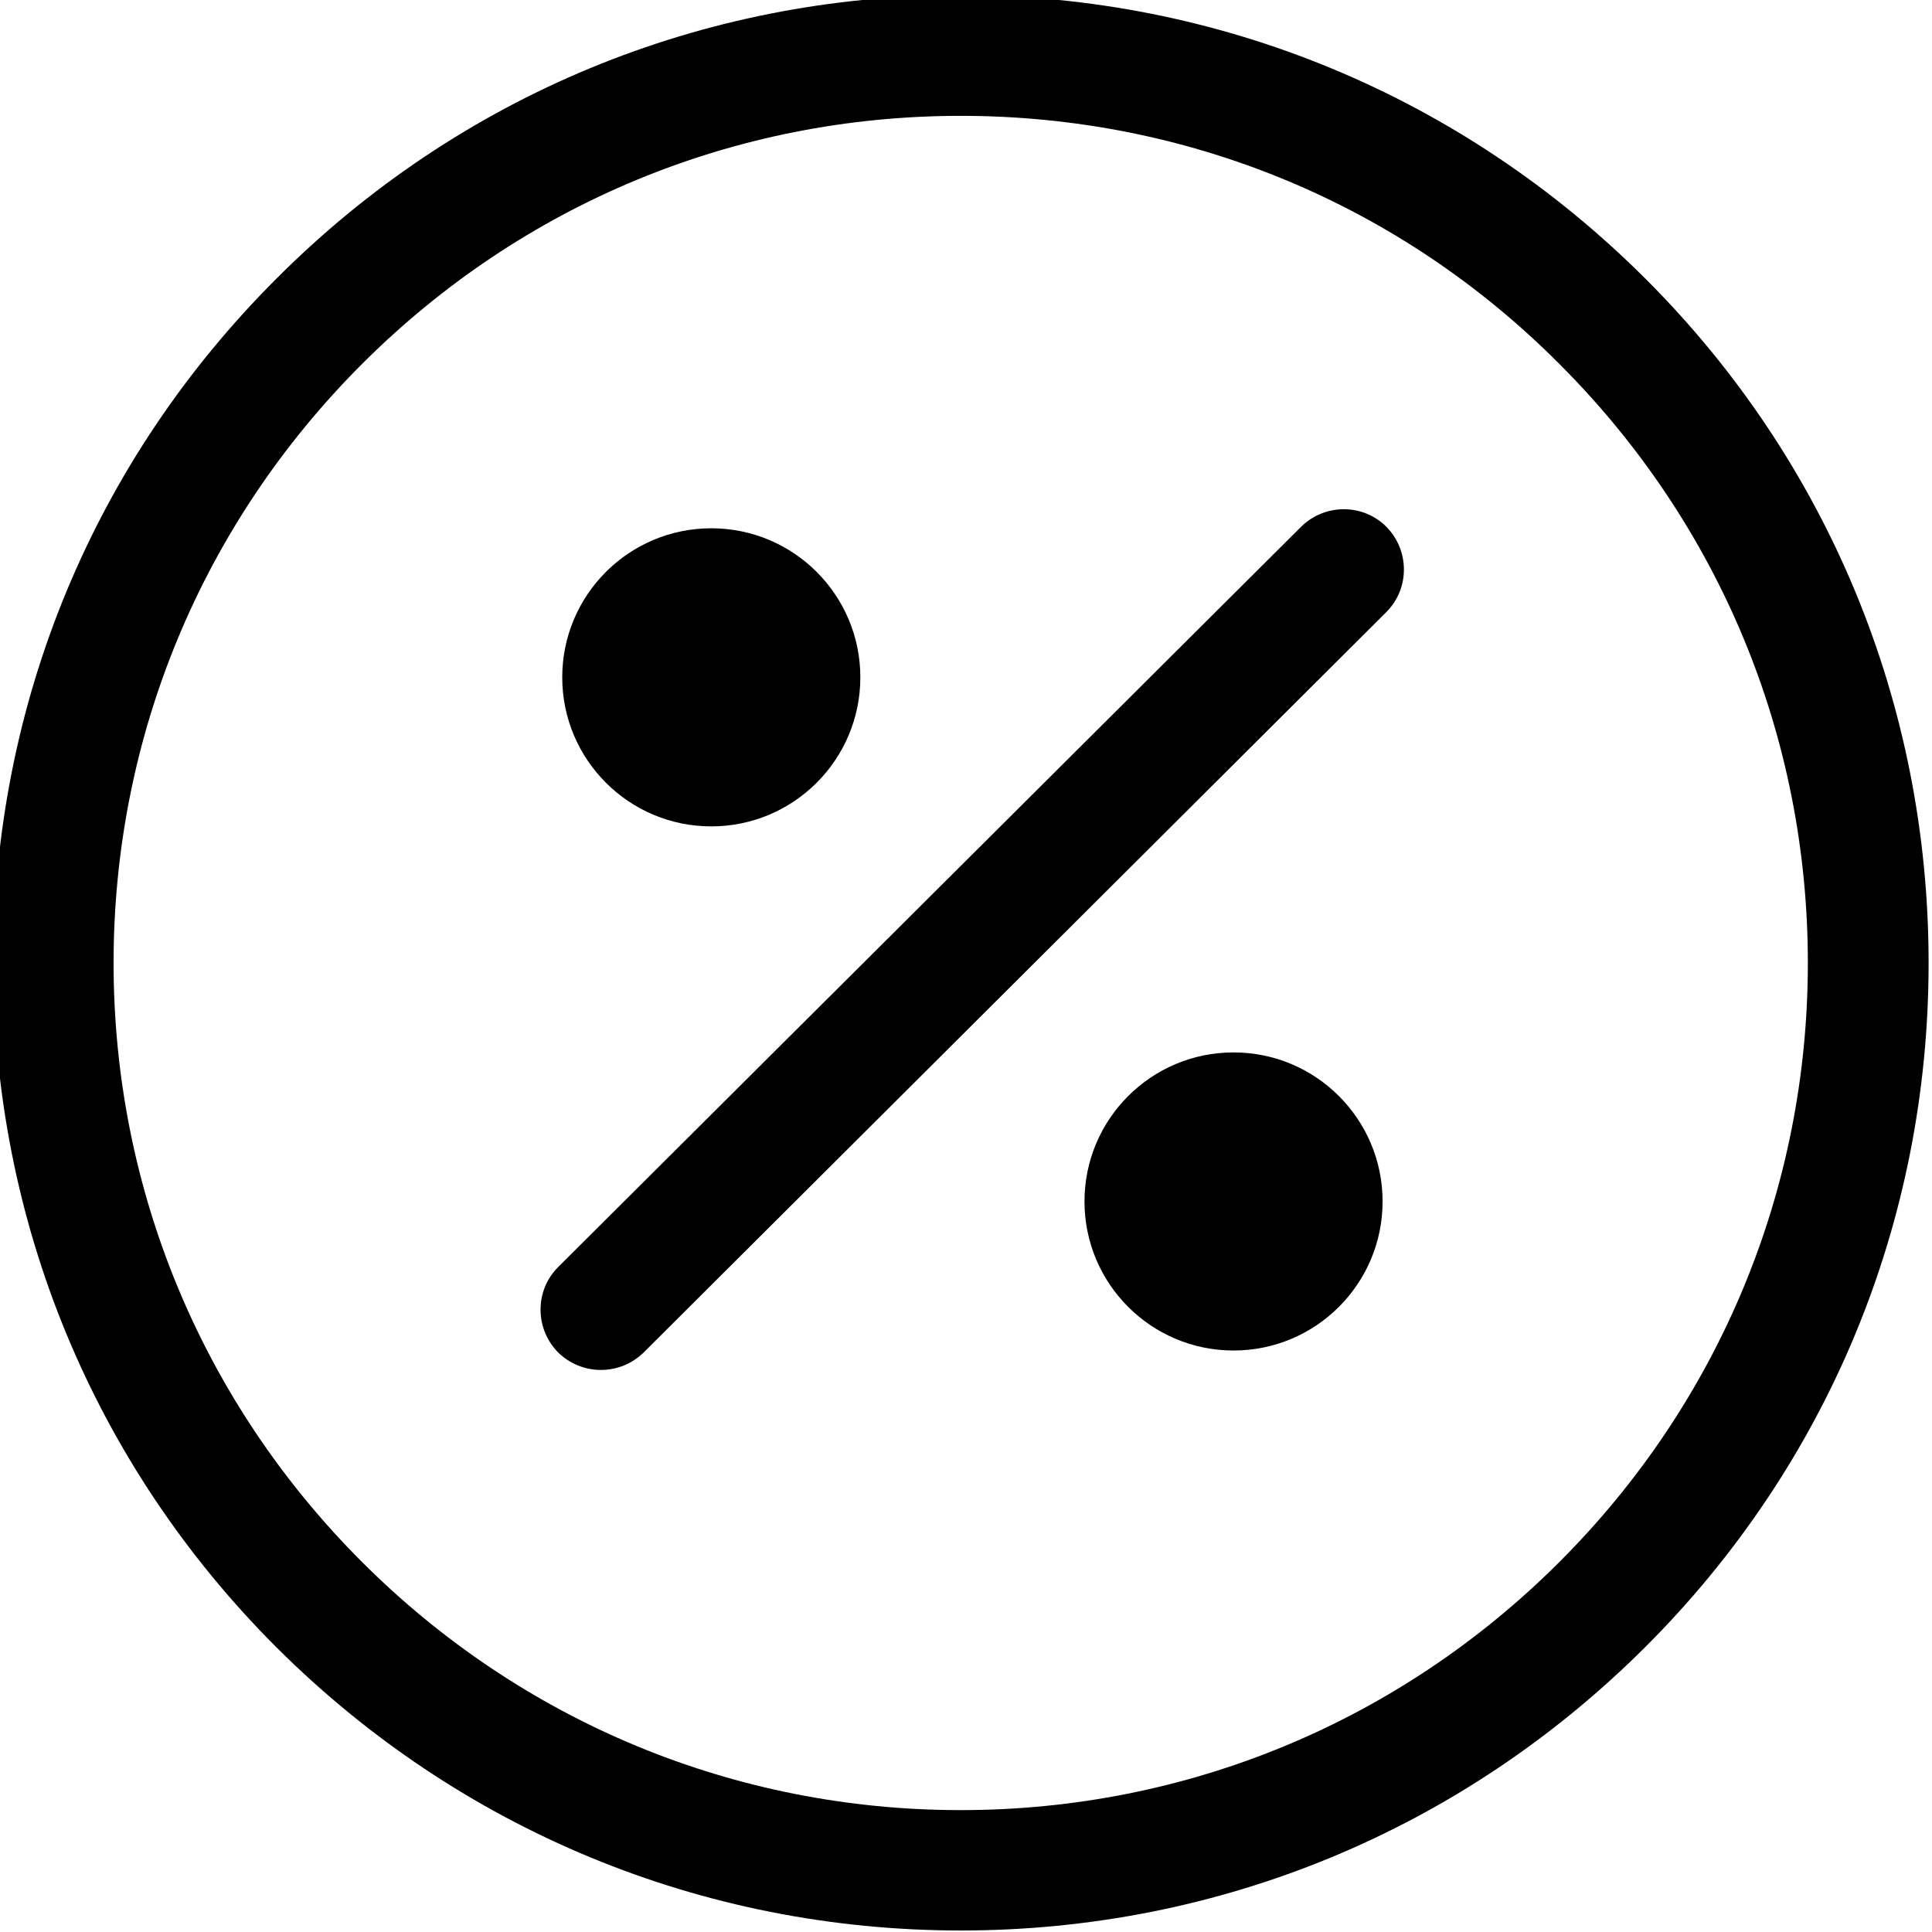 <?xml version="1.0" encoding="utf-8"?>
<!-- Generator: Adobe Illustrator 19.1.0, SVG Export Plug-In . SVG Version: 6.00 Build 0)  -->
<svg version="1.1" id="Layer_1" xmlns="http://www.w3.org/2000/svg" xmlns:xlink="http://www.w3.org/1999/xlink" x="0px" y="0px"
	 viewBox="0 0 512 512" style="enable-background:new 0 0 512 512;" xml:space="preserve">
<path d="M147.9,358.4L147.9,358.4c-6.2-6.3-6.2-16.4,0-22.6l196.9-196.2c6.3-6.2,16.4-6.2,22.6,0l0,0c6.2,6.3,6.2,16.4,0,22.6
	L170.6,358.4C164.3,364.6,154.2,364.6,147.9,358.4z"/>
<circle cx="188.5" cy="179.5" r="39.5"/>
<circle cx="326.9" cy="318.4" r="39.5"/>
<path d="M254.6,511.6c-68.5,0-132.9-26.7-181.4-75.1C24.8,388.1-1.8,323.7-1.8,255.1S24.8,122.2,73.3,73.8
	C121.7,25.3,186.1-1.3,254.6-1.3c68.5,0,132.9,26.7,181.4,75.1s75.1,112.9,75.1,181.4S484.5,388.1,436,436.5
	S323.2,511.6,254.6,511.6z M254.6,30.7c-60,0-116.3,23.4-158.7,65.8c-42.4,42.4-65.8,98.8-65.8,158.7s23.4,116.3,65.8,158.7
	c42.4,42.4,98.8,65.8,158.7,65.8s116.3-23.4,158.7-65.8c42.4-42.4,65.8-98.8,65.8-158.7c0-60-23.4-116.3-65.8-158.7
	C371,54,314.6,30.7,254.6,30.7z"/>
</svg>

